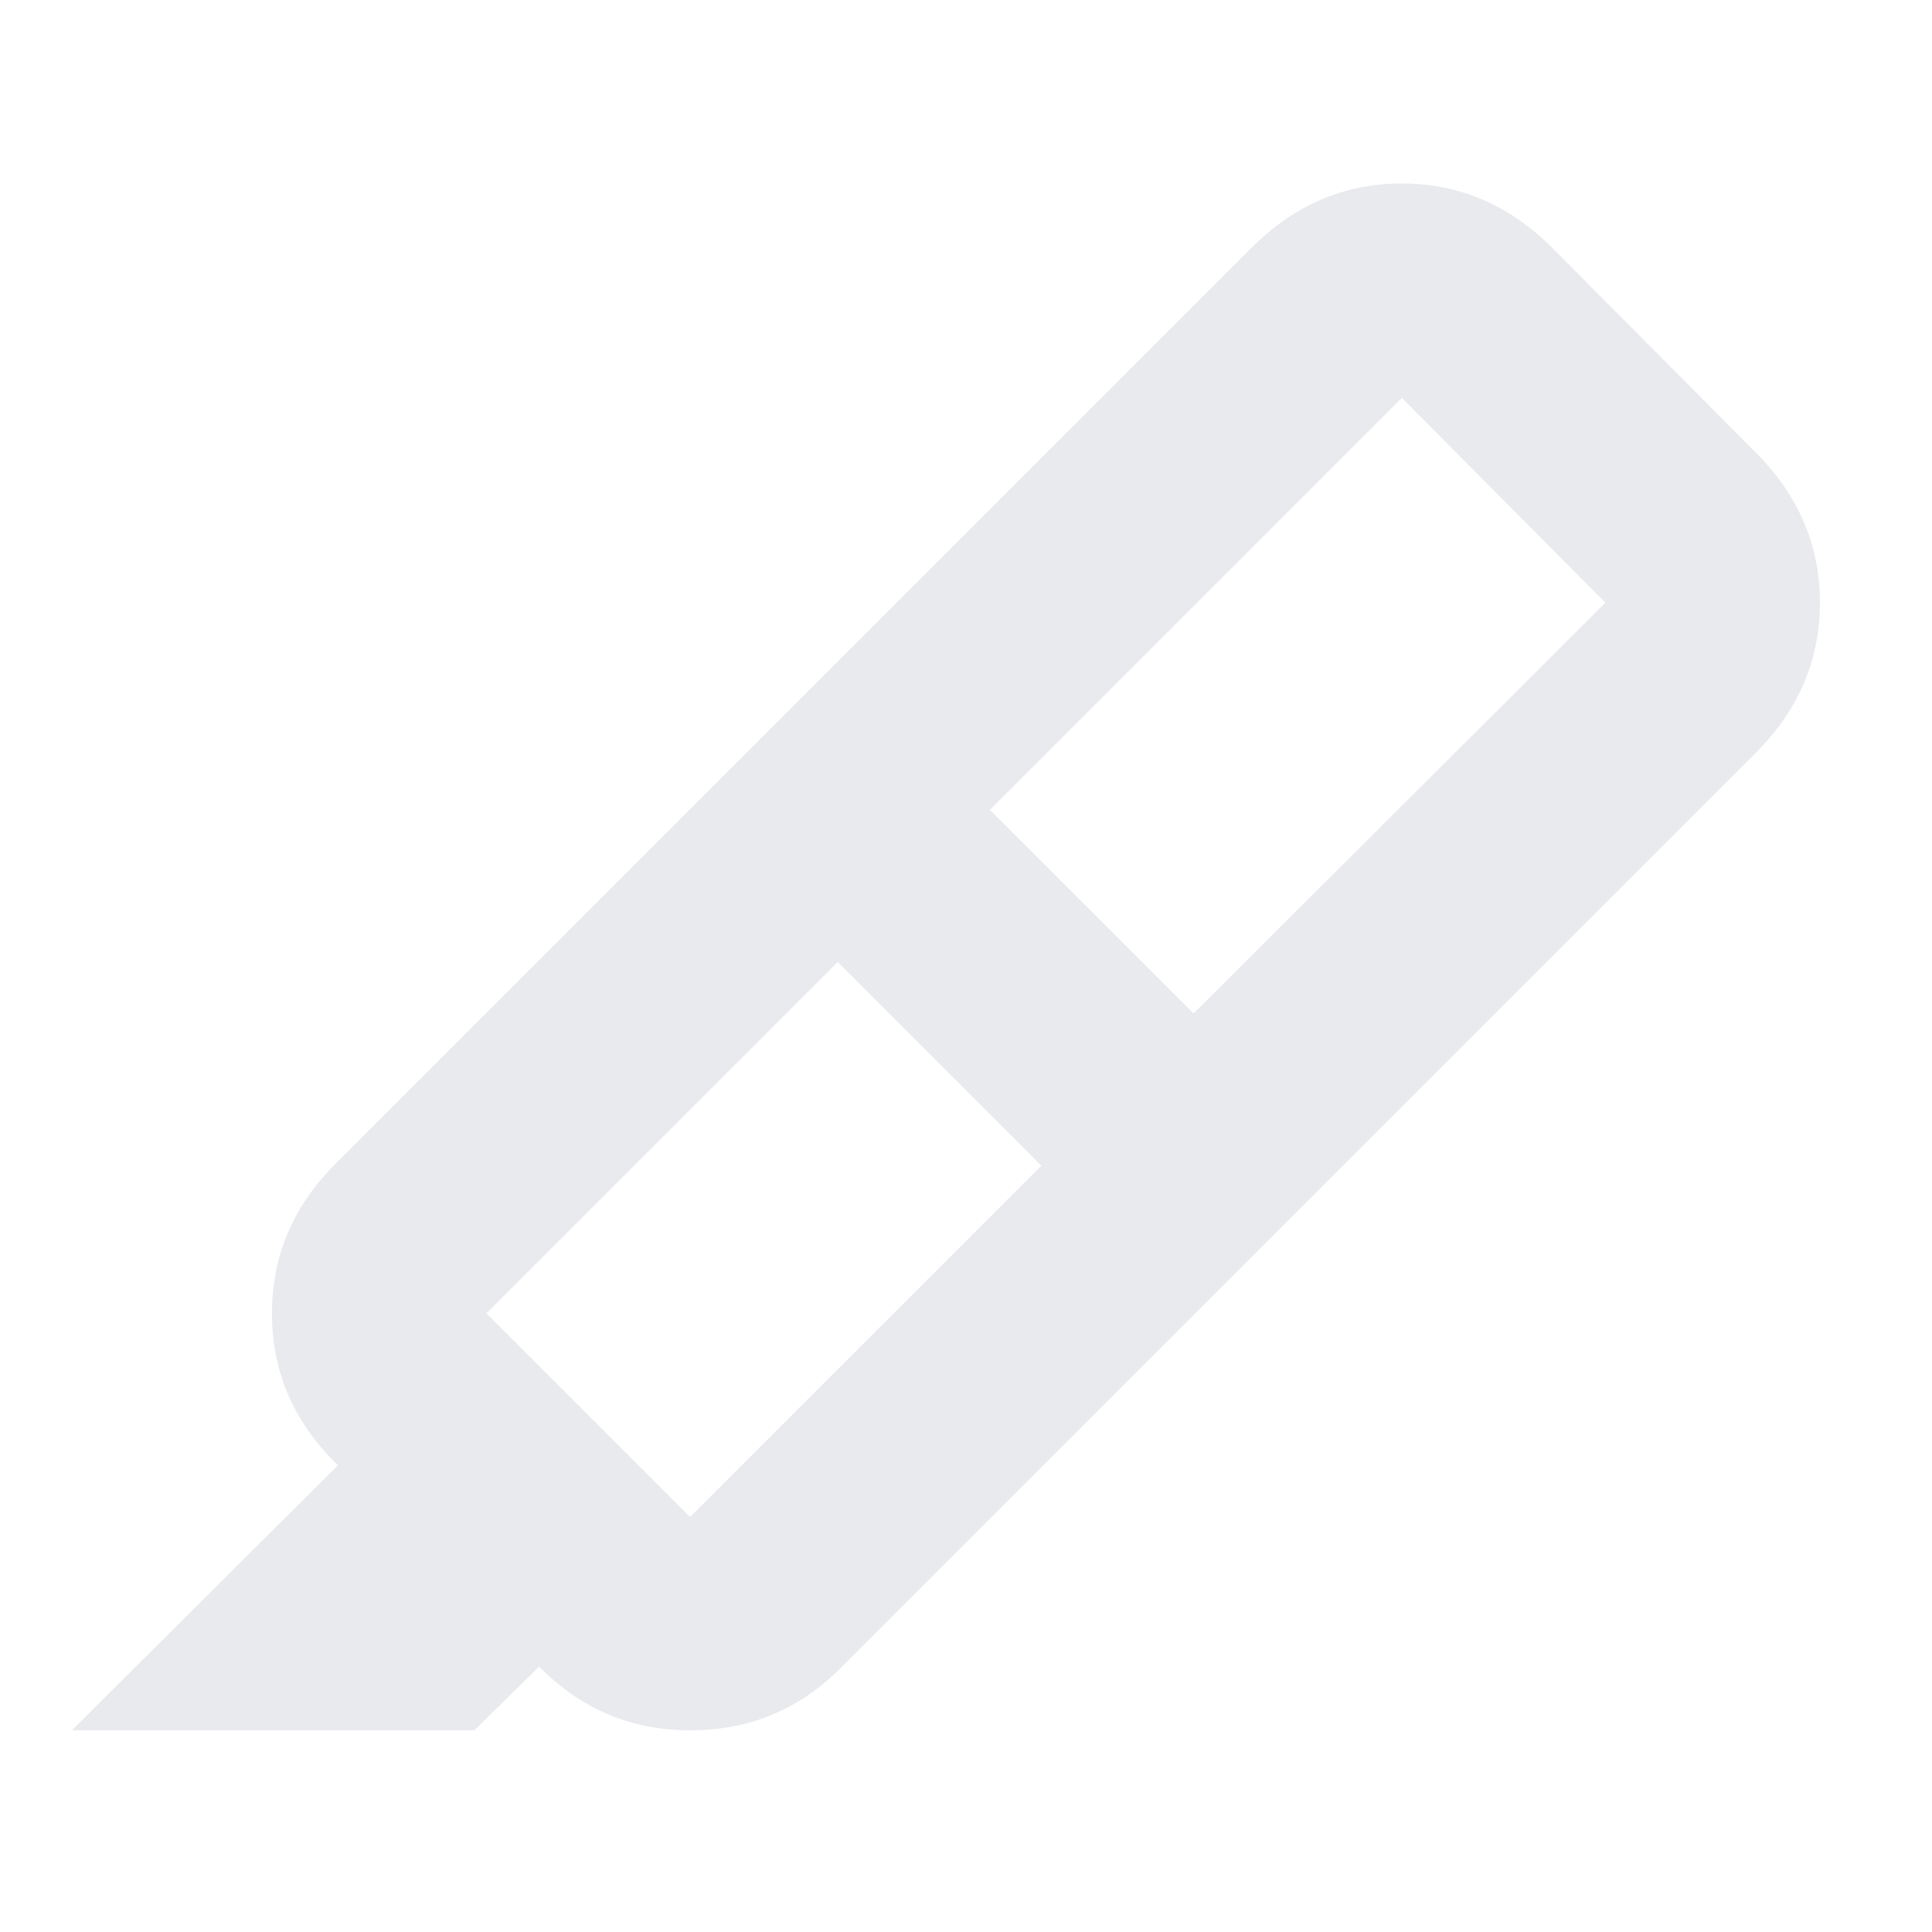 <svg xmlns="http://www.w3.org/2000/svg" height="24px" viewBox="0 -960 960 960" width="24px" fill="#e8eaed"><path d="M517.43-380.78 416.26-481.96 241.7-307.39l101.17 101.17 174.56-174.56Zm-25.52-176.83 101.18 101.18 204.65-204.09-101.17-101.74-204.66 204.65Zm-112.26-37.04L630.7-344.17 417.52-131q-30.78 30.78-74.37 30.78T268.78-131l-.87-.87-32.22 31.65h-200l132.22-131.65-1.43-1.43q-31.35-31.35-31.35-74.09t31.35-74.09l213.17-213.17Zm0 0 242.26-242.26q31.92-31.92 74.66-31.92 42.73 0 74.65 31.92l101.17 101.73q31.92 31.92 31.92 74.66 0 42.74-31.92 74.65L630.7-344.17 379.65-594.65Z"/></svg>
